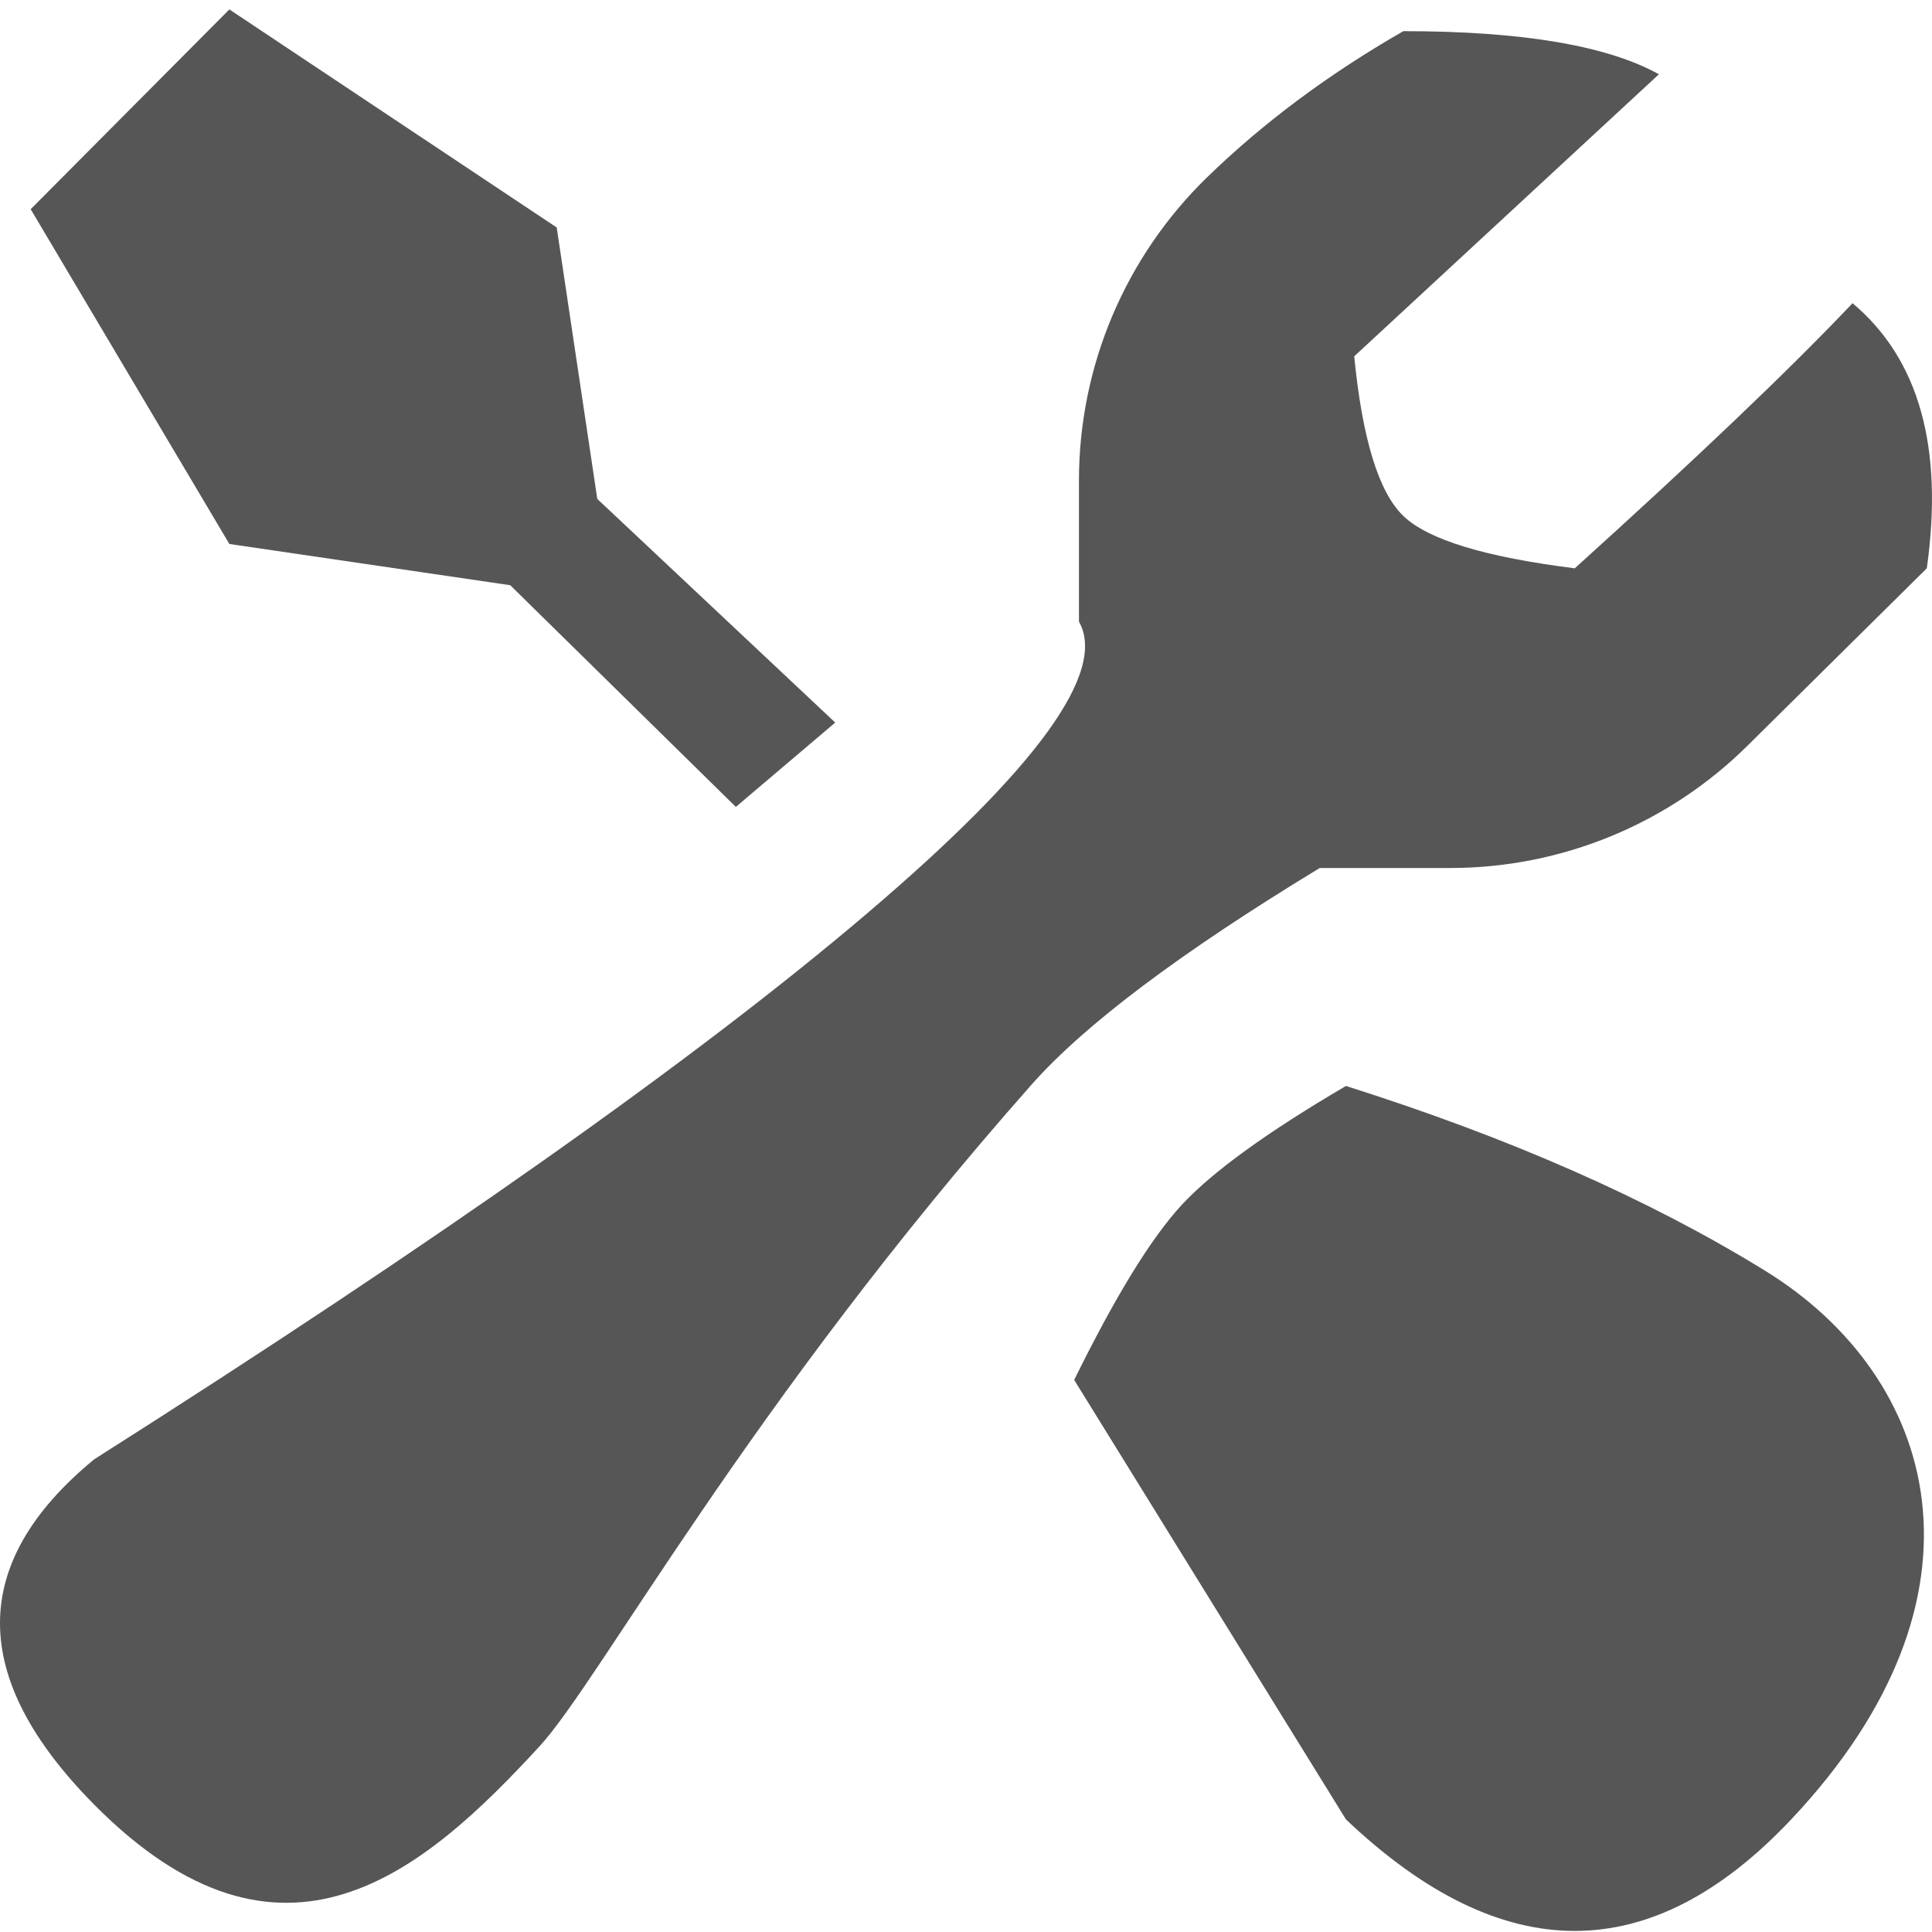 <?xml version="1.0" encoding="UTF-8"?>
<svg width="32px" height="32px" viewBox="0 0 32 32" version="1.1" xmlns="http://www.w3.org/2000/svg" xmlns:xlink="http://www.w3.org/1999/xlink">
    <title>Group 50</title>
    <g id="Core" stroke="none" stroke-width="1" fill="none" fill-rule="evenodd">
        <g id="Group-38" transform="translate(-15, -12)" fill="#565656">
            <g id="Group-50" transform="translate(15, 12)">
                <polygon id="Path-16" points="12.188 13.365 13.834 11.968 9.893 8.264 9.221 3.768 3.799 0.156 0.508 3.465 3.799 9.01 8.451 9.693"></polygon>
                <path d="M22.293,17.987 C20.985,18.754 20.078,19.411 19.572,19.958 C19.066,20.506 18.473,21.472 17.792,22.856 L22.293,30.135 C24.887,32.598 27.346,32.598 29.668,30.135 C33.151,26.44 32.108,22.814 29.229,21.043 C27.31,19.861 24.998,18.843 22.293,17.987 Z" id="Path-17"></path>
                <path d="M17.871,7.957 L17.871,10.296 L17.871,10.296 C18.341,11.128 17.168,12.742 14.351,15.138 C11.535,17.534 7.271,20.545 1.56,24.171 C-0.52,25.882 -0.52,27.789 1.56,29.89 C4.681,33.042 7.029,30.997 8.935,28.926 C9.927,27.848 12.391,23.271 17.084,17.967 C17.963,16.972 19.555,15.776 21.859,14.377 L24.019,14.377 C25.862,14.377 27.631,13.65 28.941,12.354 L31.914,9.413 L31.914,9.413 C32.195,7.41 31.785,5.946 30.684,5.022 C29.646,6.117 28.112,7.58 26.083,9.413 C24.598,9.227 23.651,8.938 23.244,8.546 C22.836,8.154 22.565,7.273 22.43,5.902 L27.477,1.23 C26.618,0.754 25.206,0.516 23.244,0.516 C22.01,1.224 20.926,2.03 19.994,2.936 C18.637,4.254 17.871,6.066 17.871,7.957 Z" id="Path-18"></path>
            </g>
        </g>
    </g>
</svg>